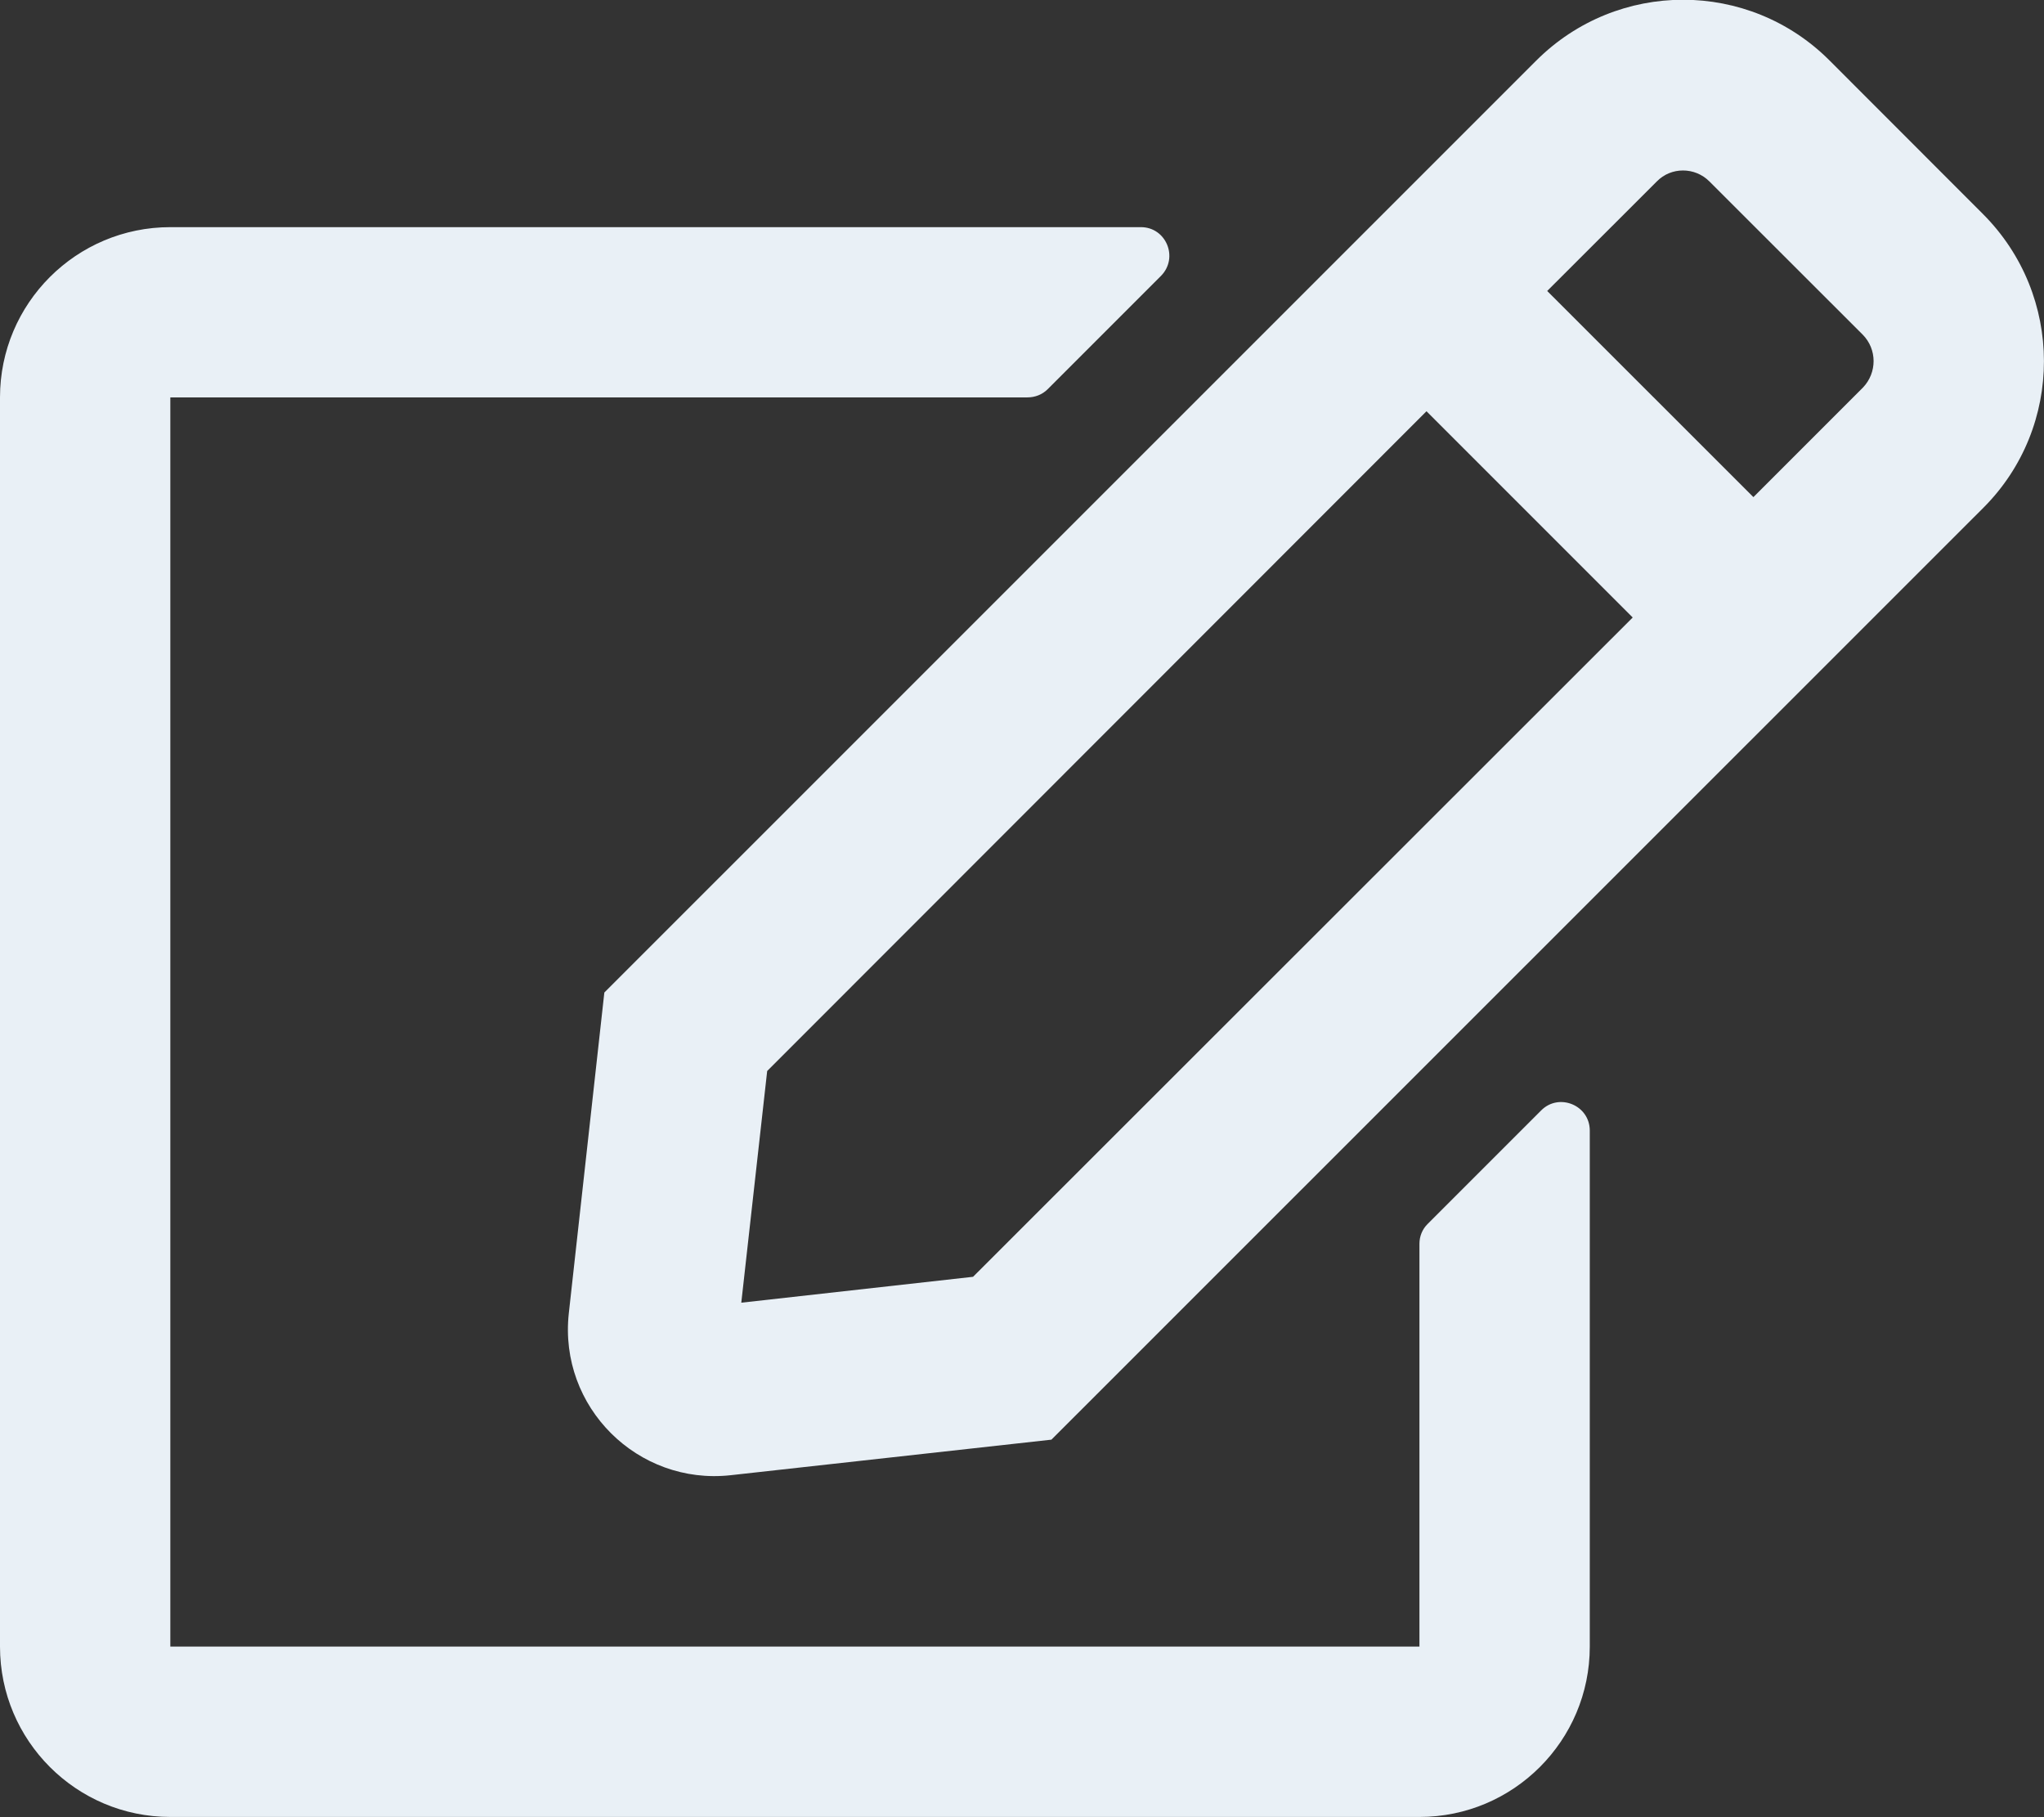 <svg width="18" height="16" viewBox="0 0 18 16" fill="none" xmlns="http://www.w3.org/2000/svg">
<rect x="0" y="0" width="18" height="16" fill="#333333" stroke="none"/>
<g clip-path="url(#clip0_426_3337)">
<path d="M12.572 10.777L13.572 9.777C13.728 9.62 14 9.73 14 9.955V14.498C14 15.326 13.328 15.998 12.5 15.998H1.5C0.672 15.998 0 15.326 0 14.498V3.499C0 2.671 0.672 2 1.5 2H10.047C10.269 2 10.381 2.268 10.225 2.428L9.225 3.428C9.178 3.474 9.116 3.499 9.047 3.499H1.5V14.498H12.5V10.951C12.5 10.886 12.525 10.823 12.572 10.777ZM17.466 4.471L9.259 12.676L6.434 12.989C5.616 13.079 4.919 12.389 5.009 11.564L5.322 8.739L13.528 0.534C14.244 -0.181 15.4 -0.181 16.113 0.534L17.462 1.884C18.178 2.6 18.178 3.759 17.466 4.471ZM14.378 5.437L12.562 3.621L6.756 9.43L6.528 11.47L8.569 11.242L14.378 5.437ZM16.403 2.946L15.053 1.597C14.925 1.469 14.716 1.469 14.591 1.597L13.625 2.562L15.441 4.377L16.406 3.412C16.531 3.281 16.531 3.075 16.403 2.946Z" fill="#E9F0F6"/>
</g>
<defs>
<clipPath id="clip0_426_3337">
<rect width="18" height="16" fill="white"/>
</clipPath>
</defs>
</svg>
